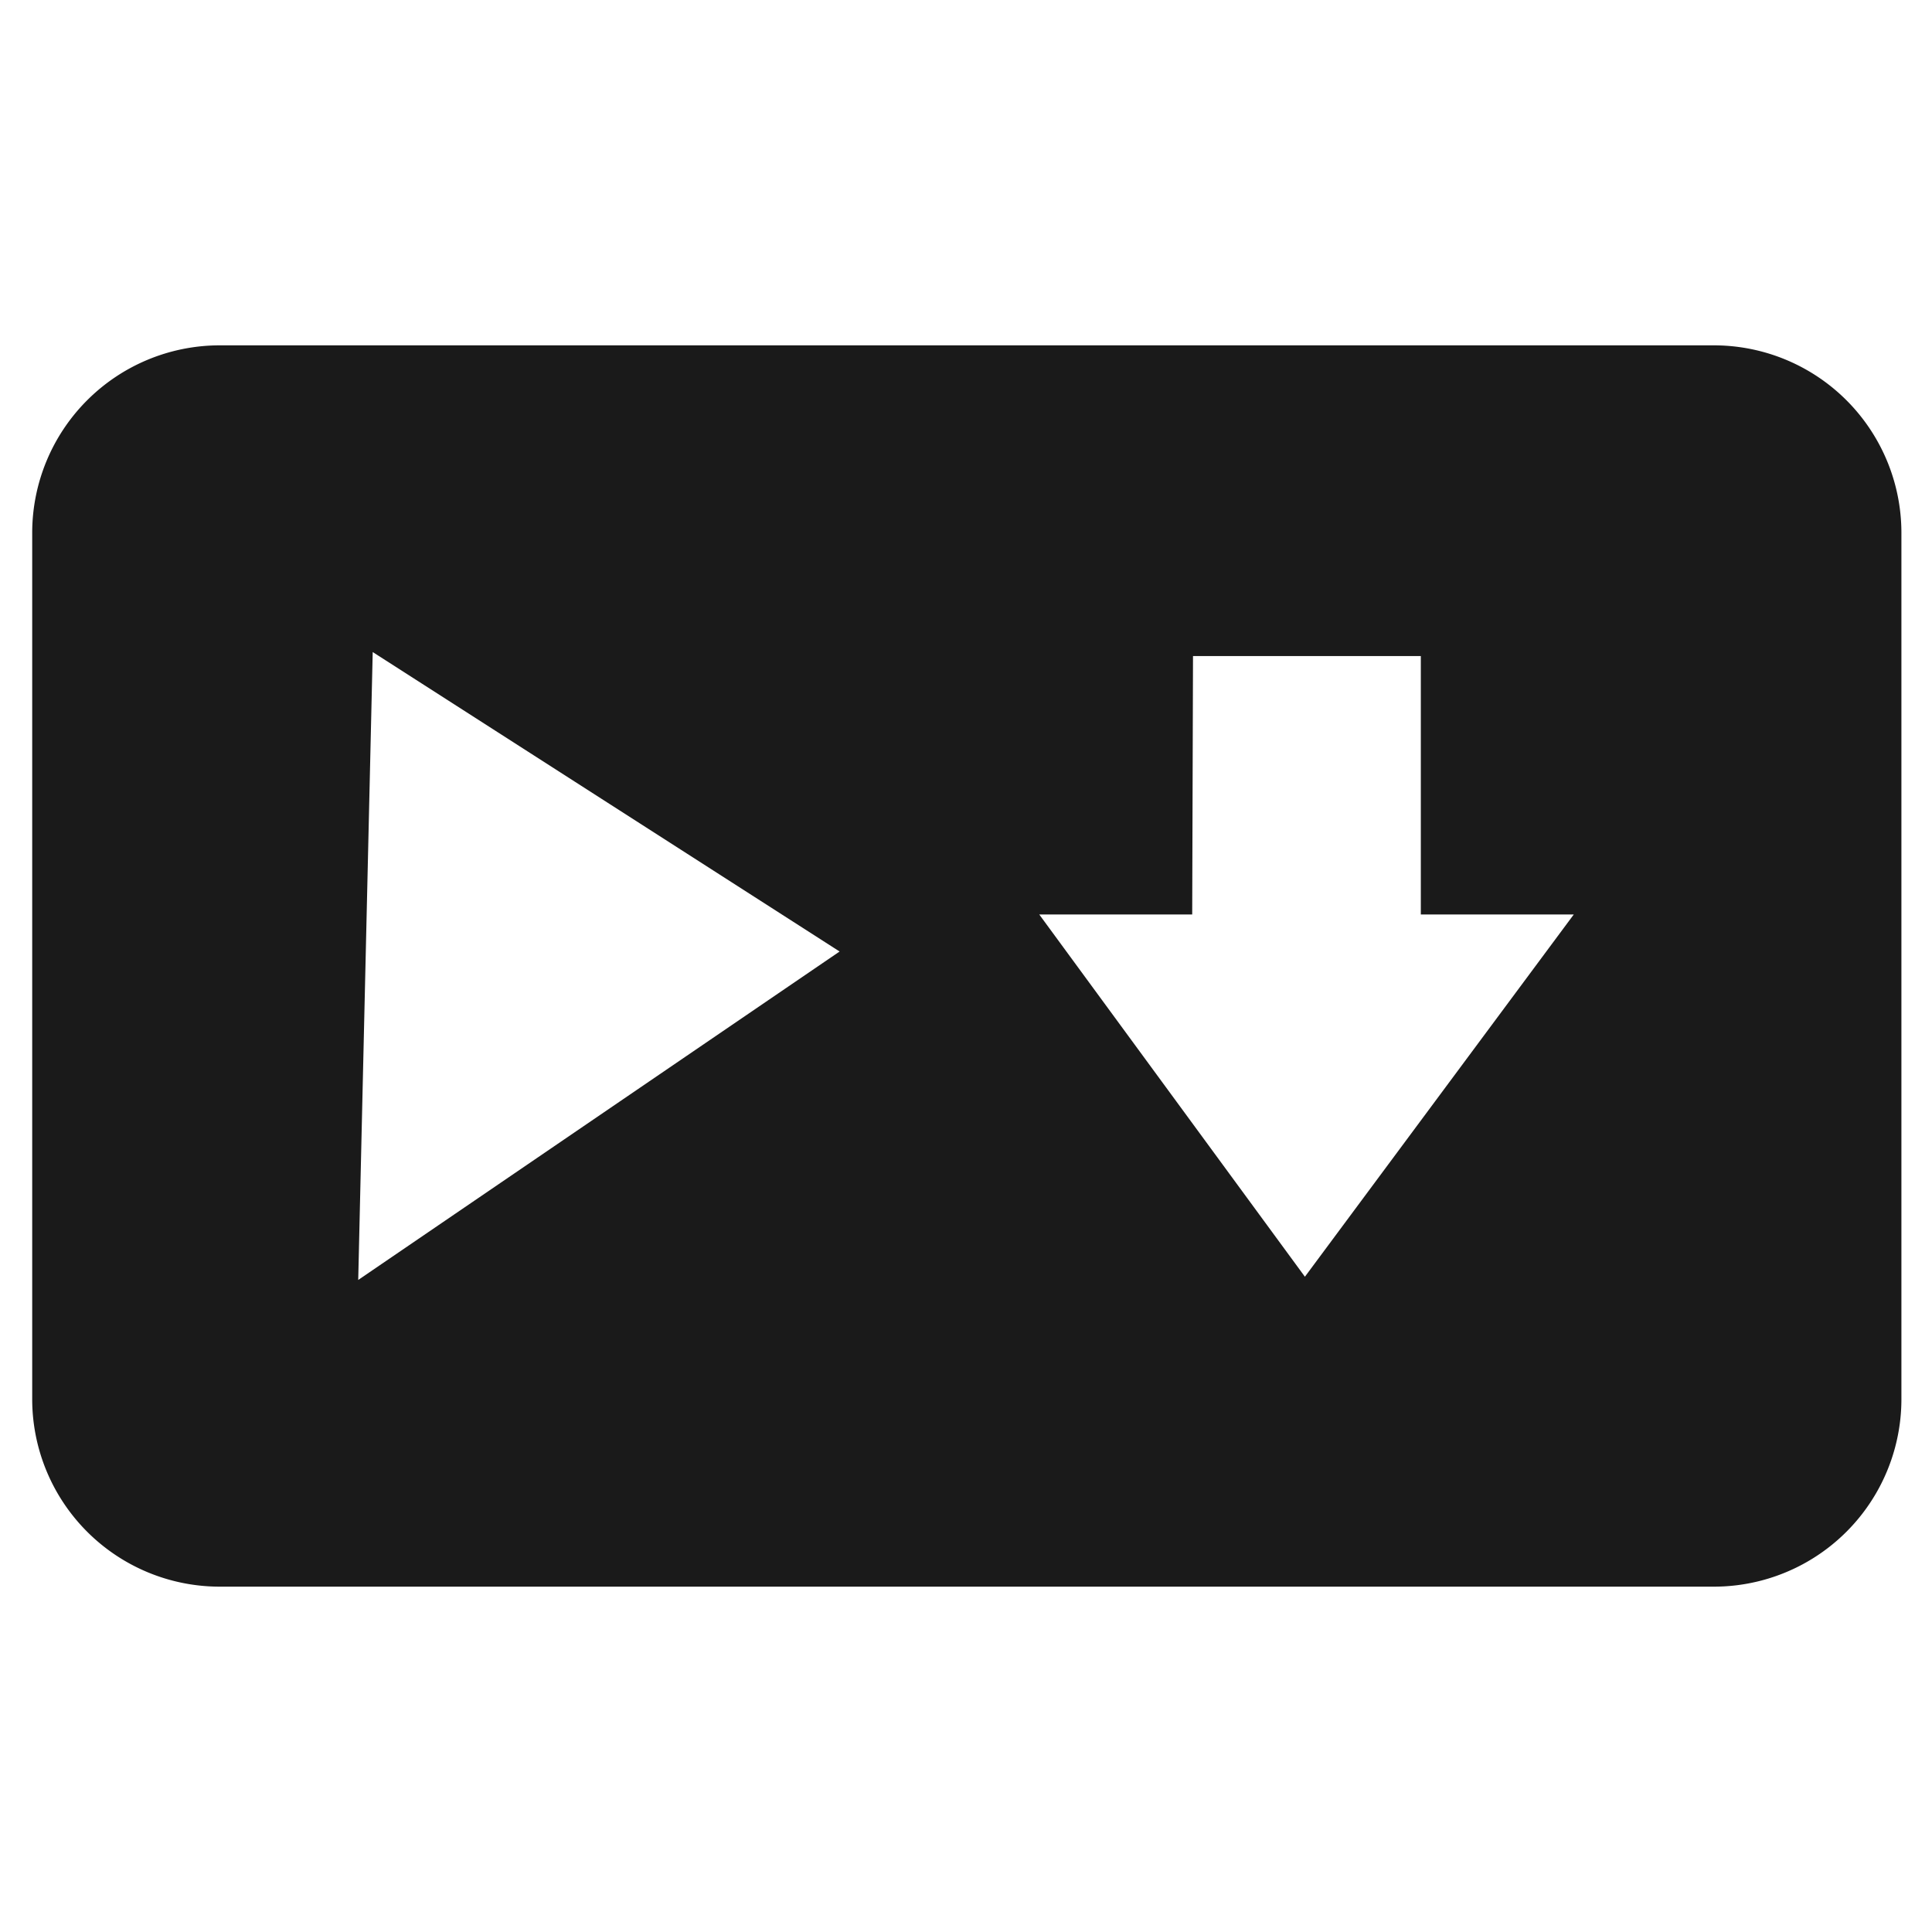 <?xml version="1.0" encoding="UTF-8" standalone="no"?>
<svg
   xmlns:dc="http://purl.org/dc/elements/1.1/"
   xmlns:cc="http://creativecommons.org/ns#"
   xmlns:rdf="http://www.w3.org/1999/02/22-rdf-syntax-ns#"
   xmlns:svg="http://www.w3.org/2000/svg"
   xmlns="http://www.w3.org/2000/svg"
   xmlns:sodipodi="http://sodipodi.sourceforge.net/DTD/sodipodi-0.dtd"
   xmlns:inkscape="http://www.inkscape.org/namespaces/inkscape"
   width="24"
   height="24"
   version="1.1"
   id="svg6"
   sodipodi:docname="youtube-dl.svg"
   inkscape:version="0.92.4 (5da689c313, 2019-01-14)">
  <defs
     id="defs10" />
  <sodipodi:namedview
     pagecolor="#ffffff"
     bordercolor="#666666"
     borderopacity="1"
     objecttolerance="10"
     gridtolerance="10"
     guidetolerance="10"
     inkscape:pageopacity="0"
     inkscape:pageshadow="2"
     inkscape:window-width="1138"
     inkscape:window-height="480"
     id="namedview8"
     showgrid="false"
     inkscape:zoom="9.8333333"
     inkscape:cx="1.0677966"
     inkscape:cy="12"
     inkscape:window-x="0"
     inkscape:window-y="25"
     inkscape:window-maximized="0"
     inkscape:current-layer="svg6" />
  <path
     d="M45.18 17.32l-.02.03h.04z"
     fill="#1a1a1a"
     id="path2" />
  <path
     d="M 2.72,4.29 A 2.33,2.33 0 0 0 0.4,6.62 v 10.76 a 2.33,2.33 0 0 0 2.33,2.33 h 18.55 a 2.33,2.33 0 0 0 2.34,-2.33 V 6.62 A 2.33,2.33 0 0 0 21.29,4.29 Z m 1.91,3.81 5.8,3.72 -5.98,4.08 z m 10.19,0.05 h 2.83 v 3.21 h 1.9 l -3.34,4.5 -3.3,-4.5 h 1.9 z"
     id="path4"
     inkscape:connector-curvature="0"
     style="fill:#1a1a1a;paint-order:markers fill stroke" />
</svg>
